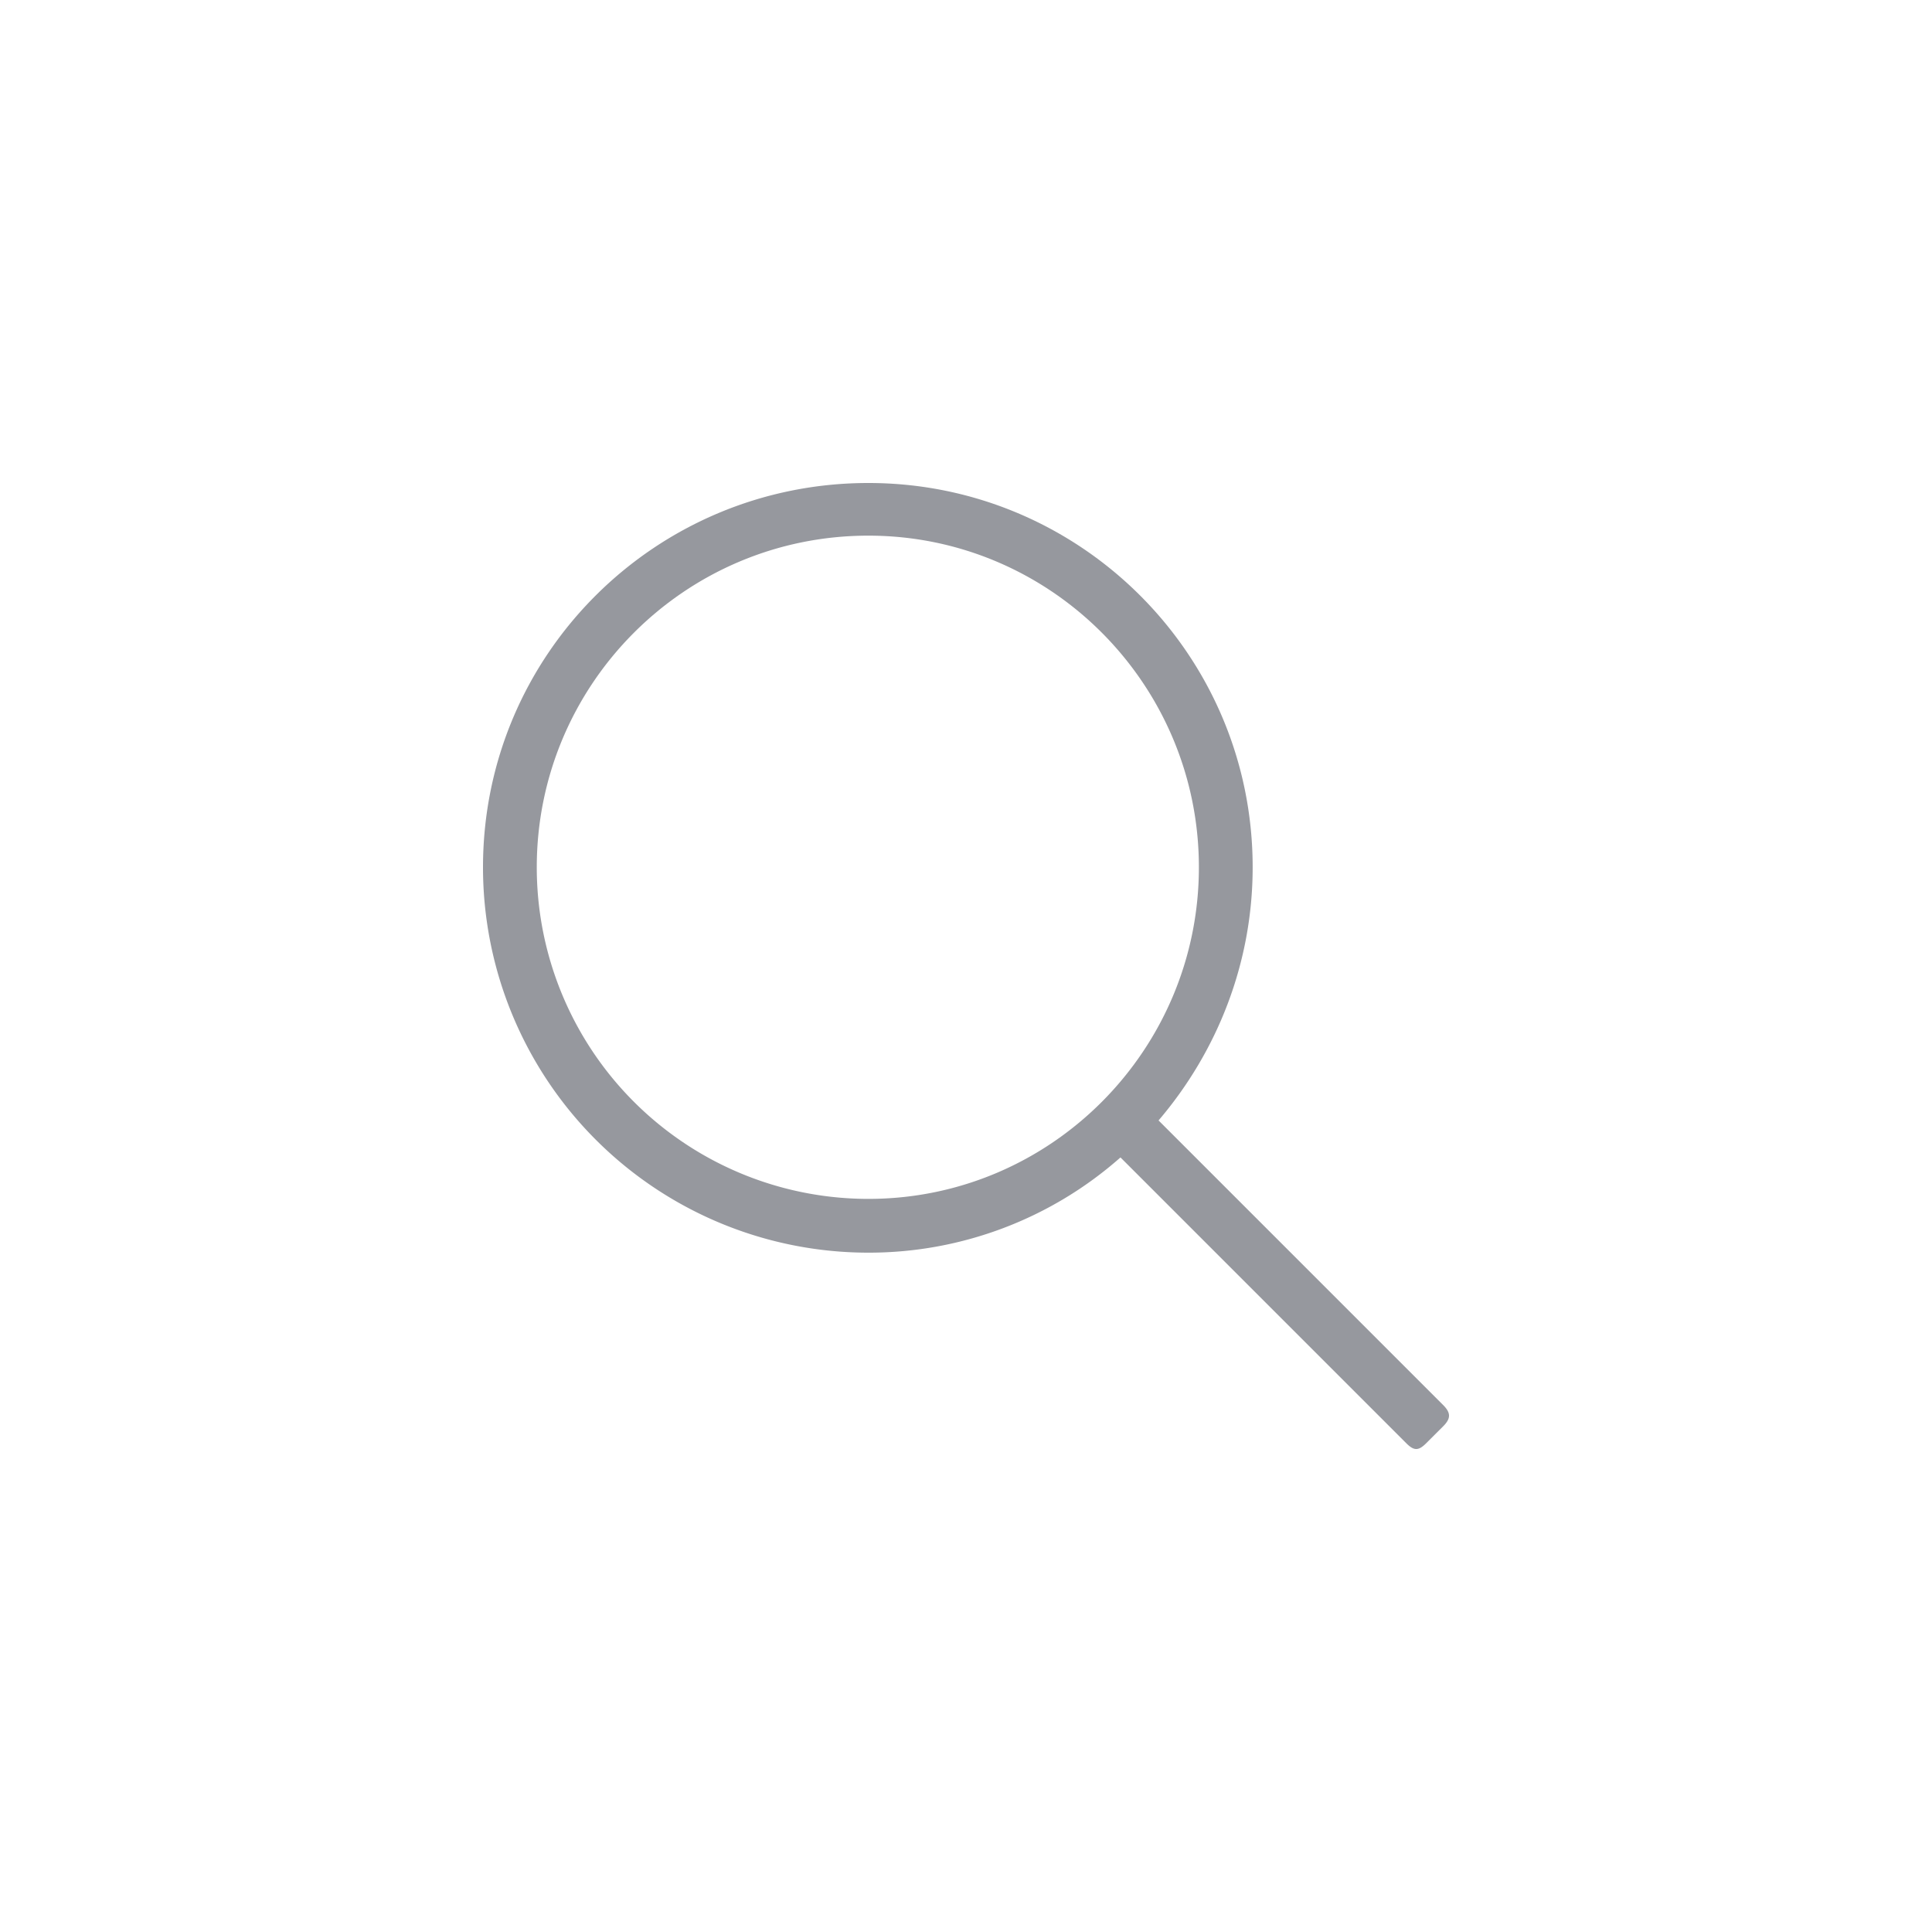 <svg width="48" height="48" viewBox="0 0 48 48" xmlns="http://www.w3.org/2000/svg"><title>Atom/Icon/Search Grey</title><path d="M27.838 28.756a9.437 9.437 0 0 1-6.263 2.366A9.574 9.574 0 0 1 12 21.547C12 16.26 16.286 12 21.575 12c5.26 0 9.547 4.259 9.547 9.547 0 2.394-.89 4.593-2.338 6.29l7.07 7.07c.195.195.195.335 0 .53l-.418.417c-.194.195-.306.195-.5 0l-7.098-7.098zm-6.263-15.448c-4.565 0-8.239 3.702-8.239 8.24a8.238 8.238 0 0 0 8.239 8.238c4.537 0 8.211-3.702 8.211-8.239 0-4.537-3.674-8.239-8.211-8.239z" fill="#96989E" fill-rule="evenodd"/></svg>